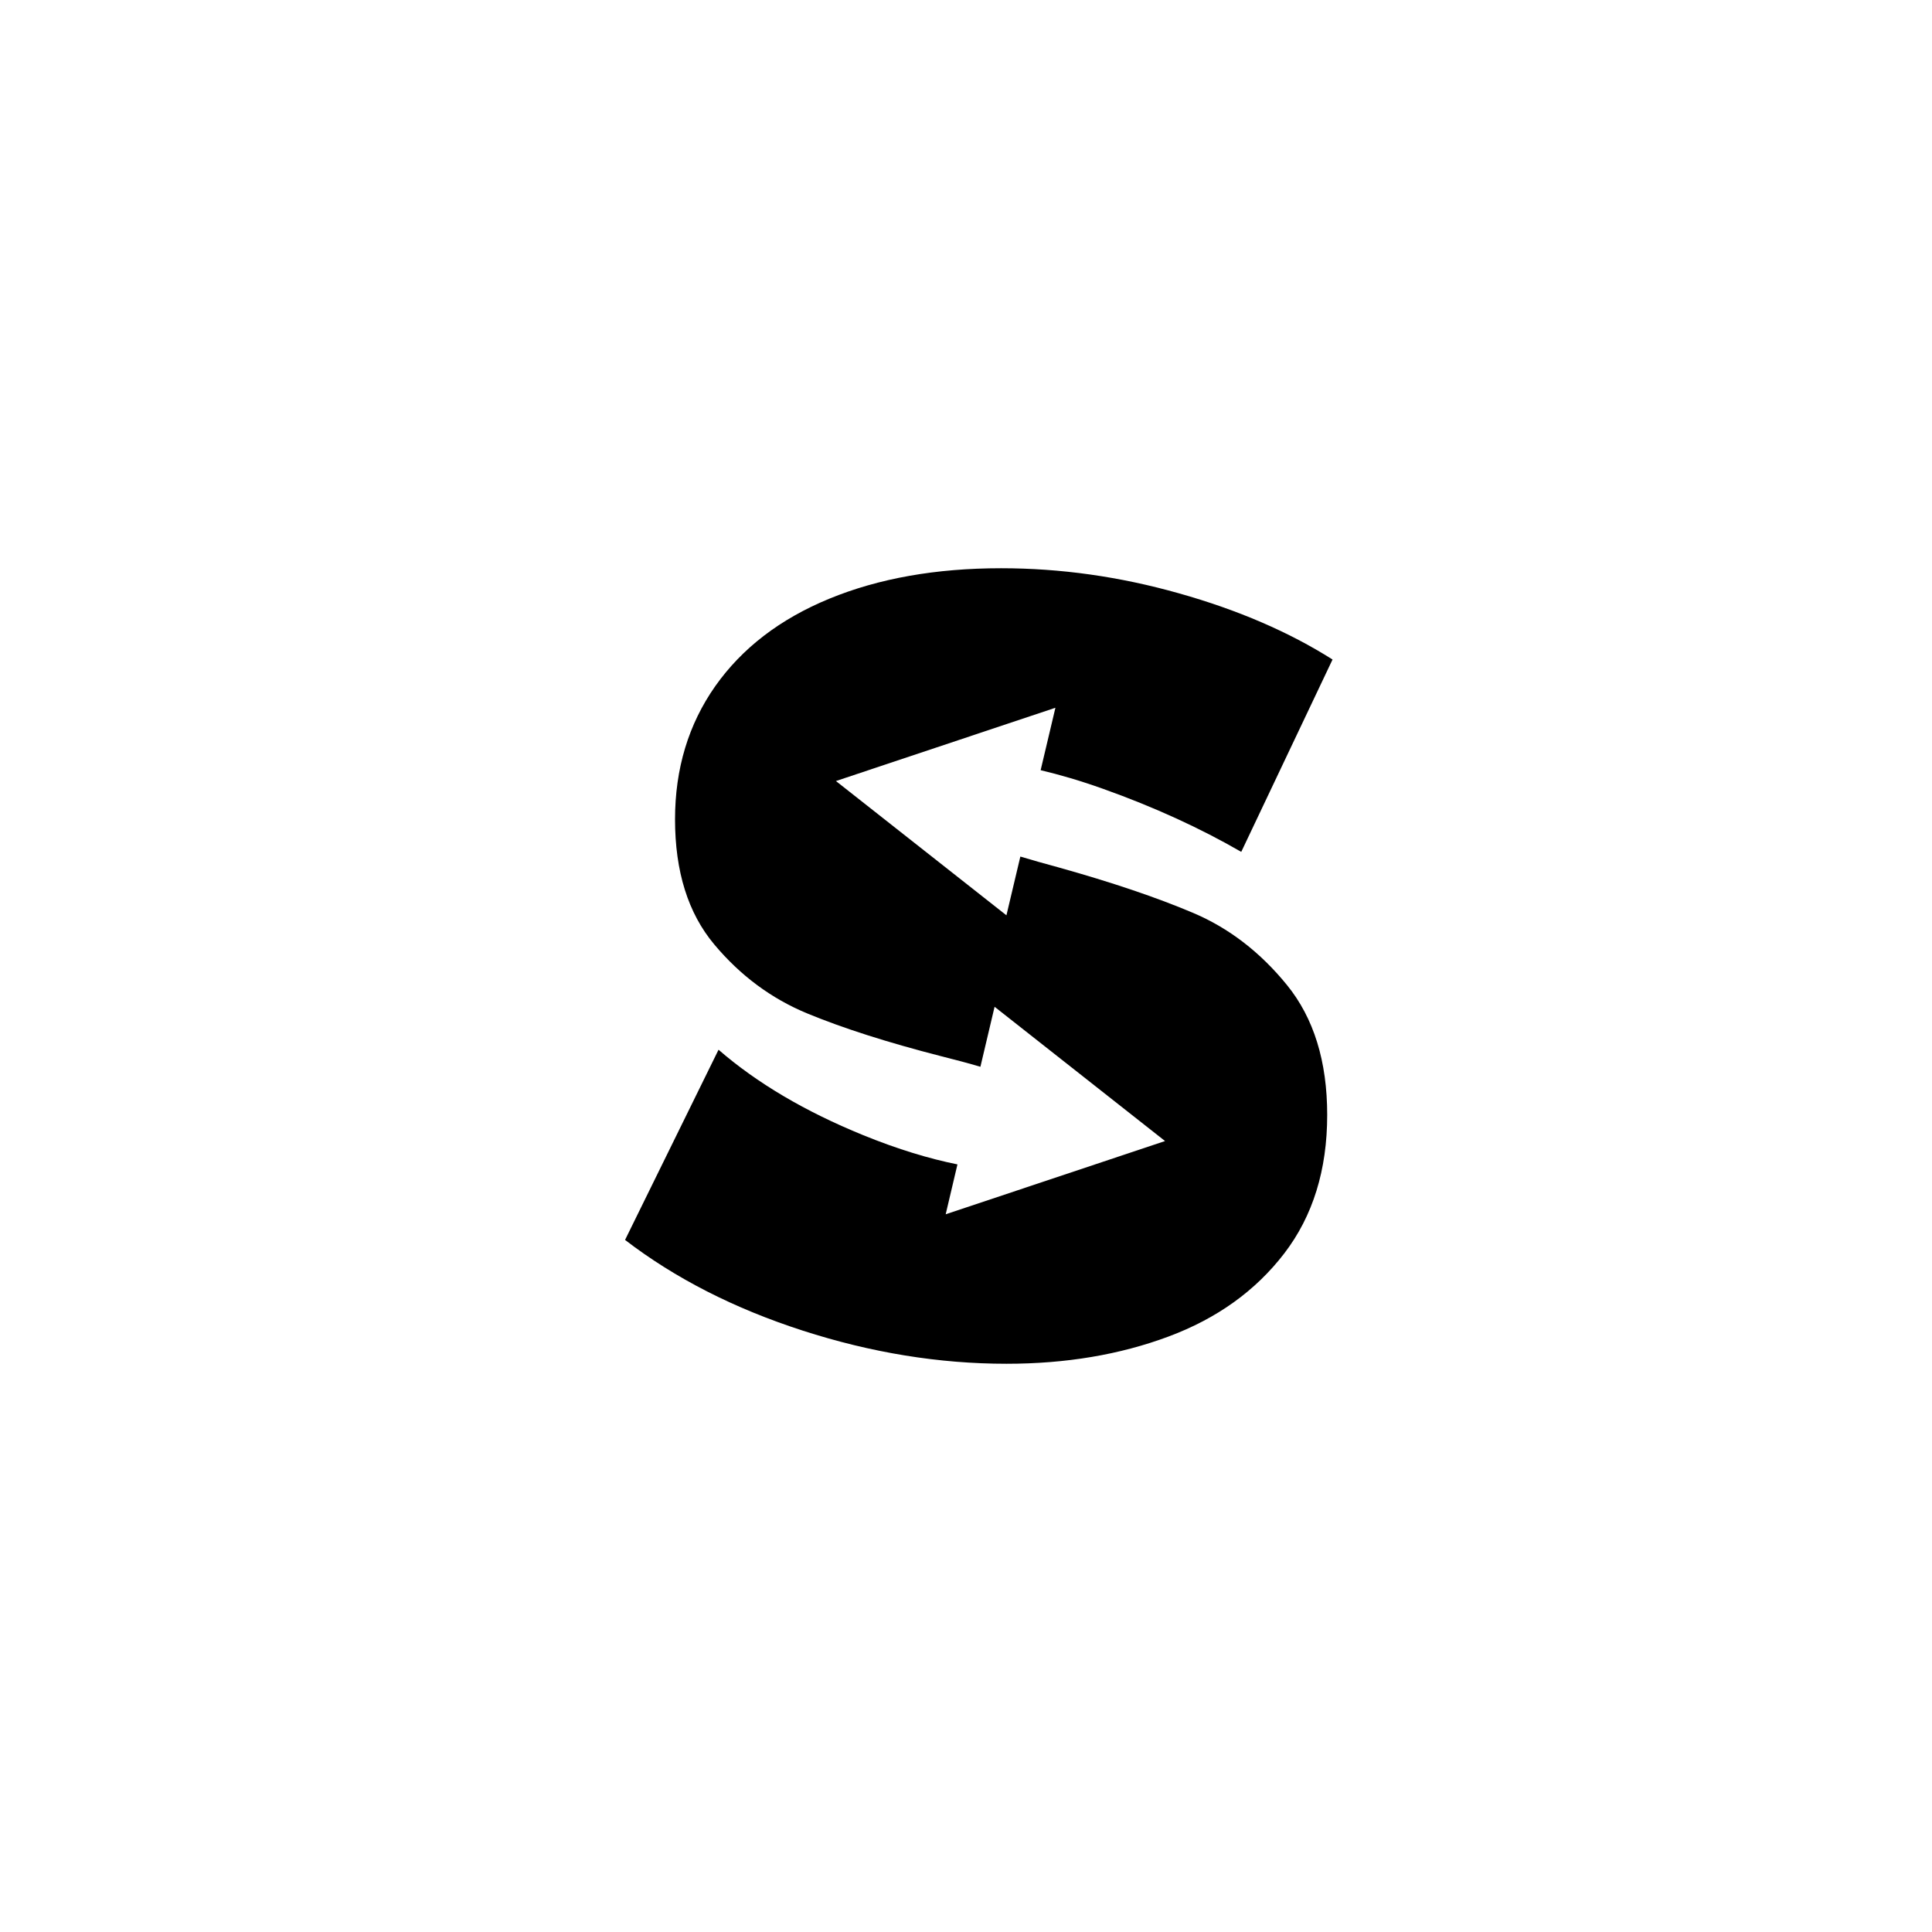 <svg class="new-loader-sellix" style="background-color: white" width="68" height="68"
    viewBox="0 0 68 68" fill="none" xmlns="http://www.w3.org/2000/svg">
    <path
        d="M29.422 27.49L37.147 24.911L36.627 27.108C37.297 27.267 38.025 27.478 38.83 27.766C40.616 28.403 42.234 29.143 43.688 29.983L46.901 23.213C45.371 22.244 43.568 21.466 41.488 20.881C39.409 20.294 37.326 20 35.235 20C32.941 20 30.926 20.358 29.19 21.072C27.454 21.786 26.118 22.814 25.175 24.15C24.232 25.492 23.759 27.055 23.759 28.838C23.759 30.674 24.218 32.139 25.137 33.238C26.053 34.333 27.143 35.144 28.406 35.667C29.669 36.19 31.243 36.692 33.129 37.176C33.637 37.303 34.086 37.423 34.507 37.547L35.006 35.435L41.006 40.161L33.285 42.739L33.699 40.983C32.706 40.783 31.61 40.454 30.377 39.952C28.338 39.121 26.641 38.119 25.29 36.947L22 43.641C23.759 44.992 25.845 46.056 28.256 46.834C30.665 47.612 33.056 48 35.426 48C37.517 48 39.417 47.68 41.127 47.042C42.836 46.405 44.193 45.43 45.201 44.117C46.208 42.804 46.713 41.18 46.713 39.241C46.713 37.353 46.24 35.831 45.298 34.671C44.355 33.511 43.25 32.662 41.987 32.128C40.724 31.593 39.138 31.055 37.226 30.521C36.742 30.392 36.316 30.268 35.913 30.148L35.423 32.216L29.422 27.49Z"
        fill="black"></path>
</svg>